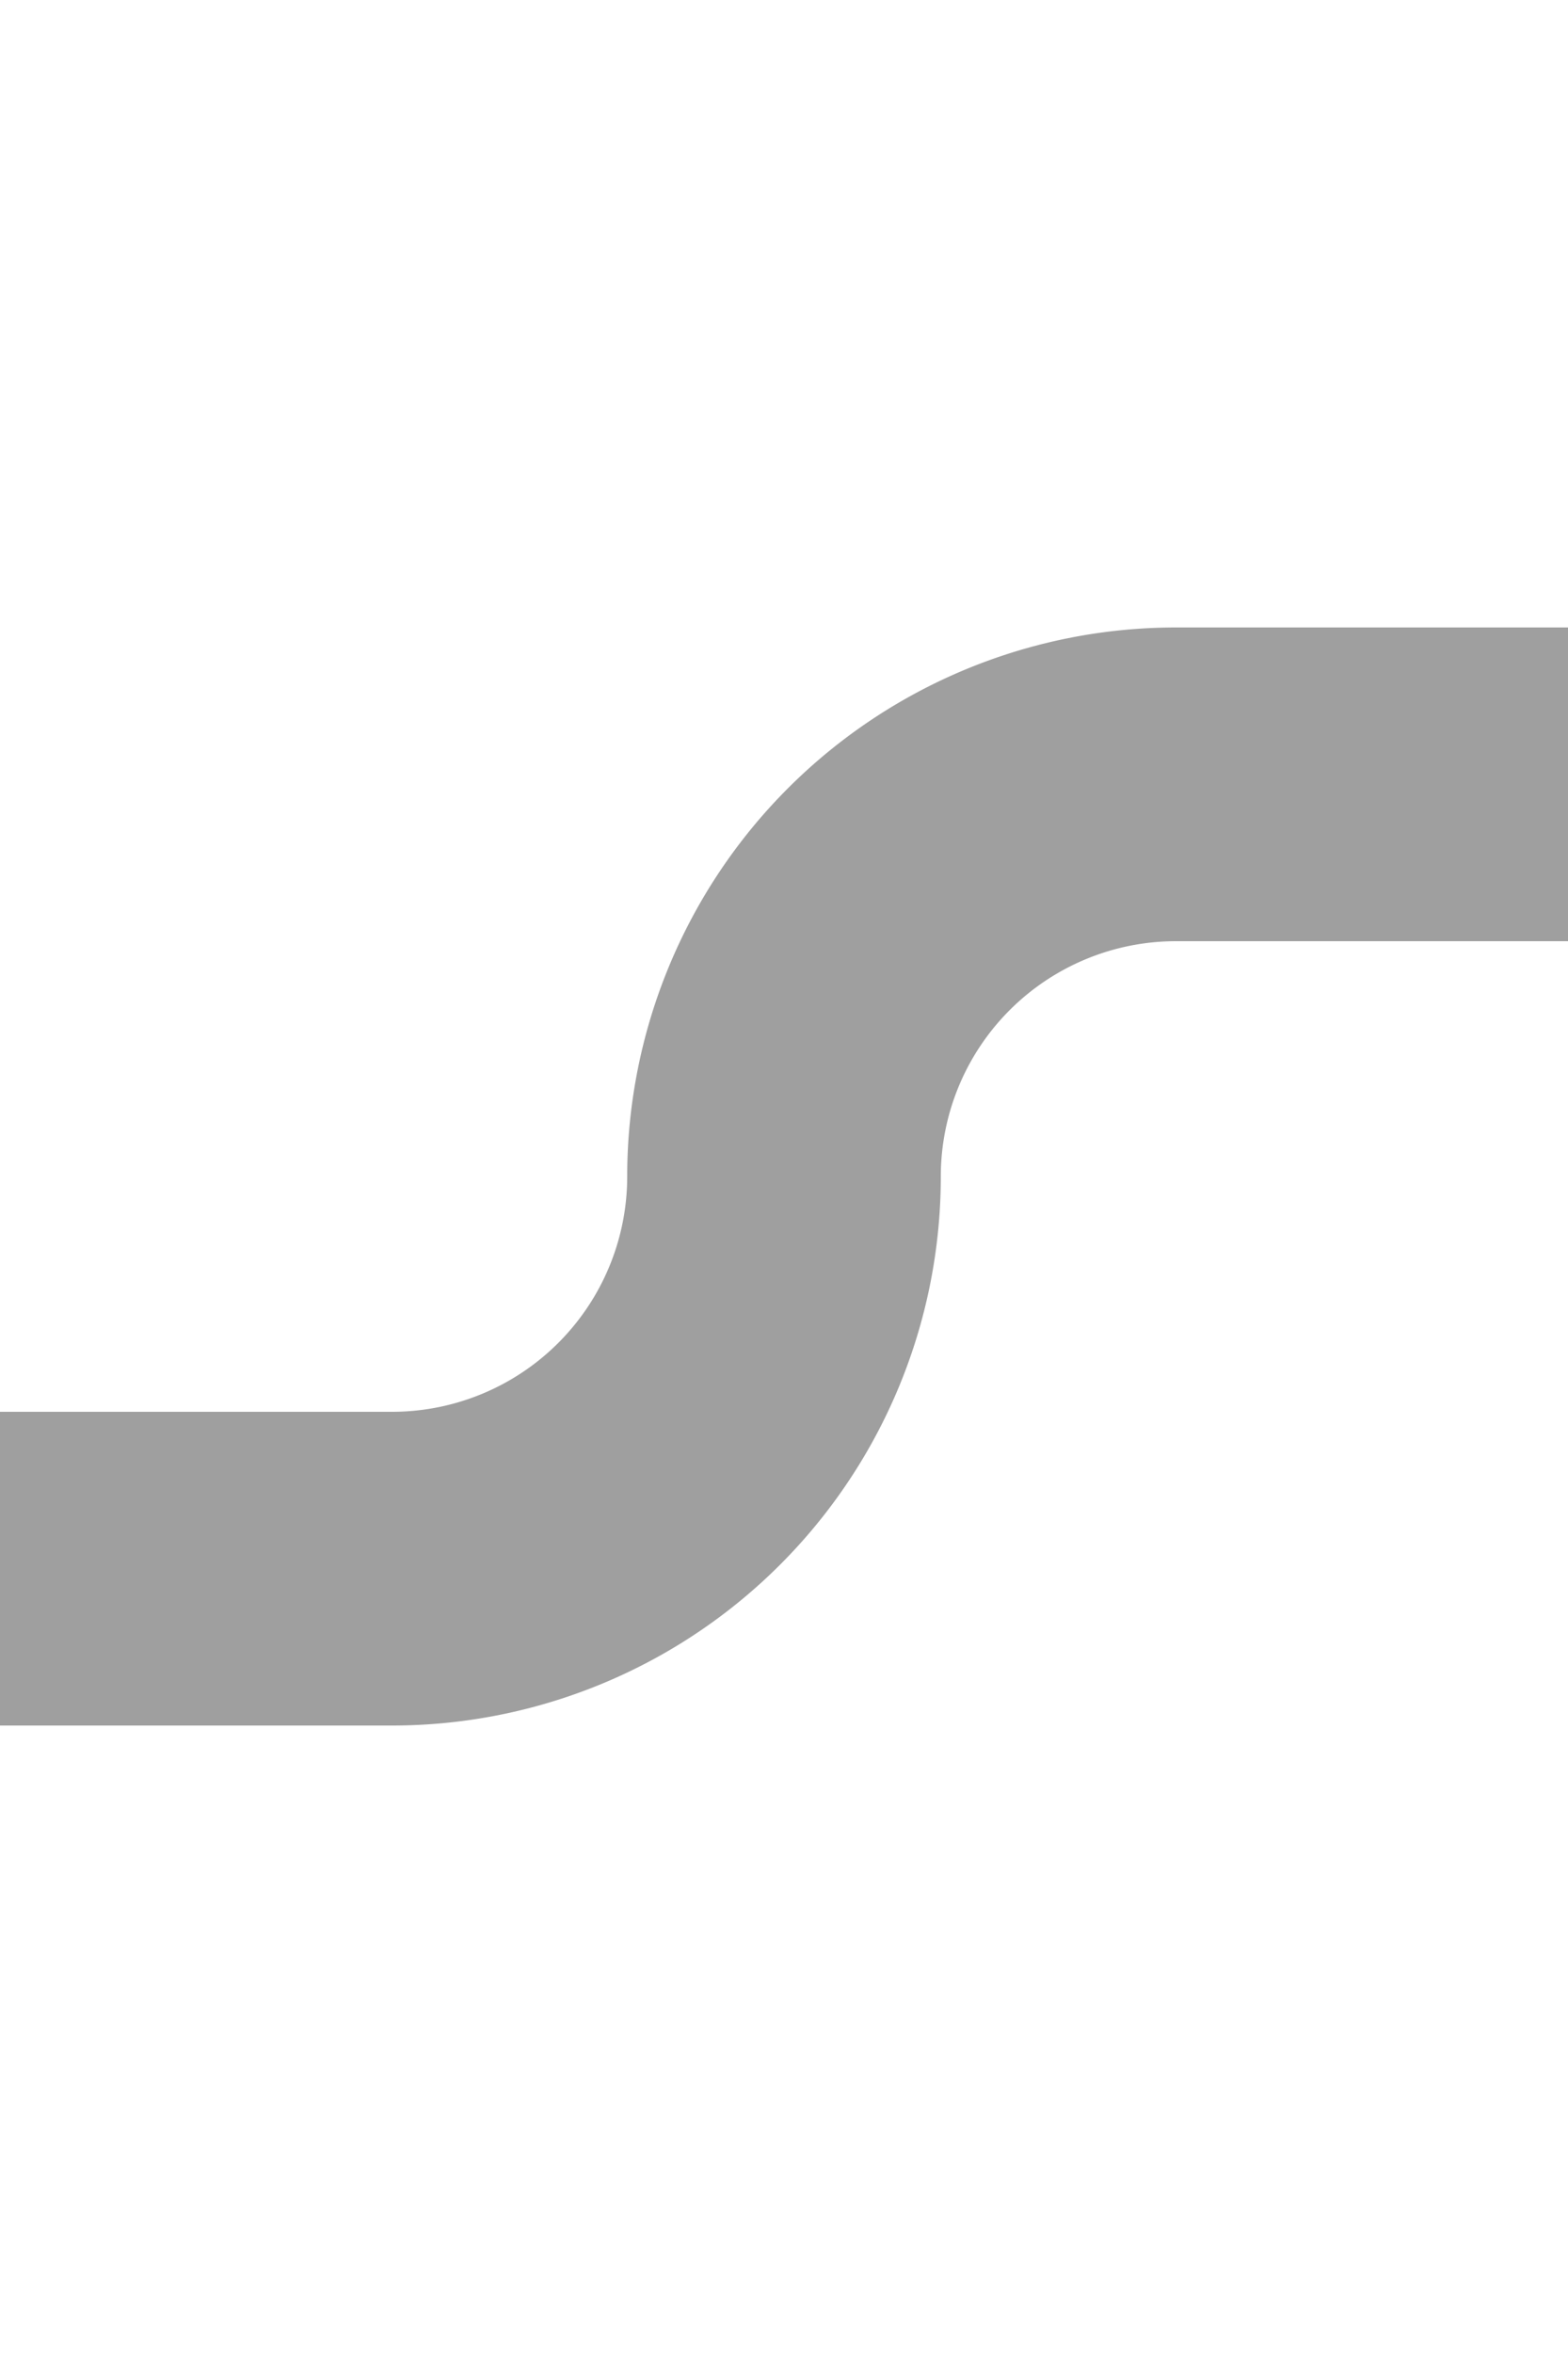 ﻿<?xml version="1.0" encoding="utf-8"?>
<svg version="1.1" xmlns:xlink="http://www.w3.org/1999/xlink" width="10px" height="15px" preserveAspectRatio="xMidYMin meet" viewBox="236 364  8 15" xmlns="http://www.w3.org/2000/svg">
  <path d="M 223 374  L 237.5 374  A 2.5 2.5 0 0 0 240 371.5 A 2.5 2.5 0 0 1 242.5 369 L 256 369  " stroke-width="2" stroke="#9f9f9f" fill="none" />
  <path d="M 250.893 364.707  L 255.186 369  L 250.893 373.293  L 252.307 374.707  L 257.307 369.707  L 258.014 369  L 257.307 368.293  L 252.307 363.293  L 250.893 364.707  Z " fill-rule="nonzero" fill="#9f9f9f" stroke="none" />
</svg>